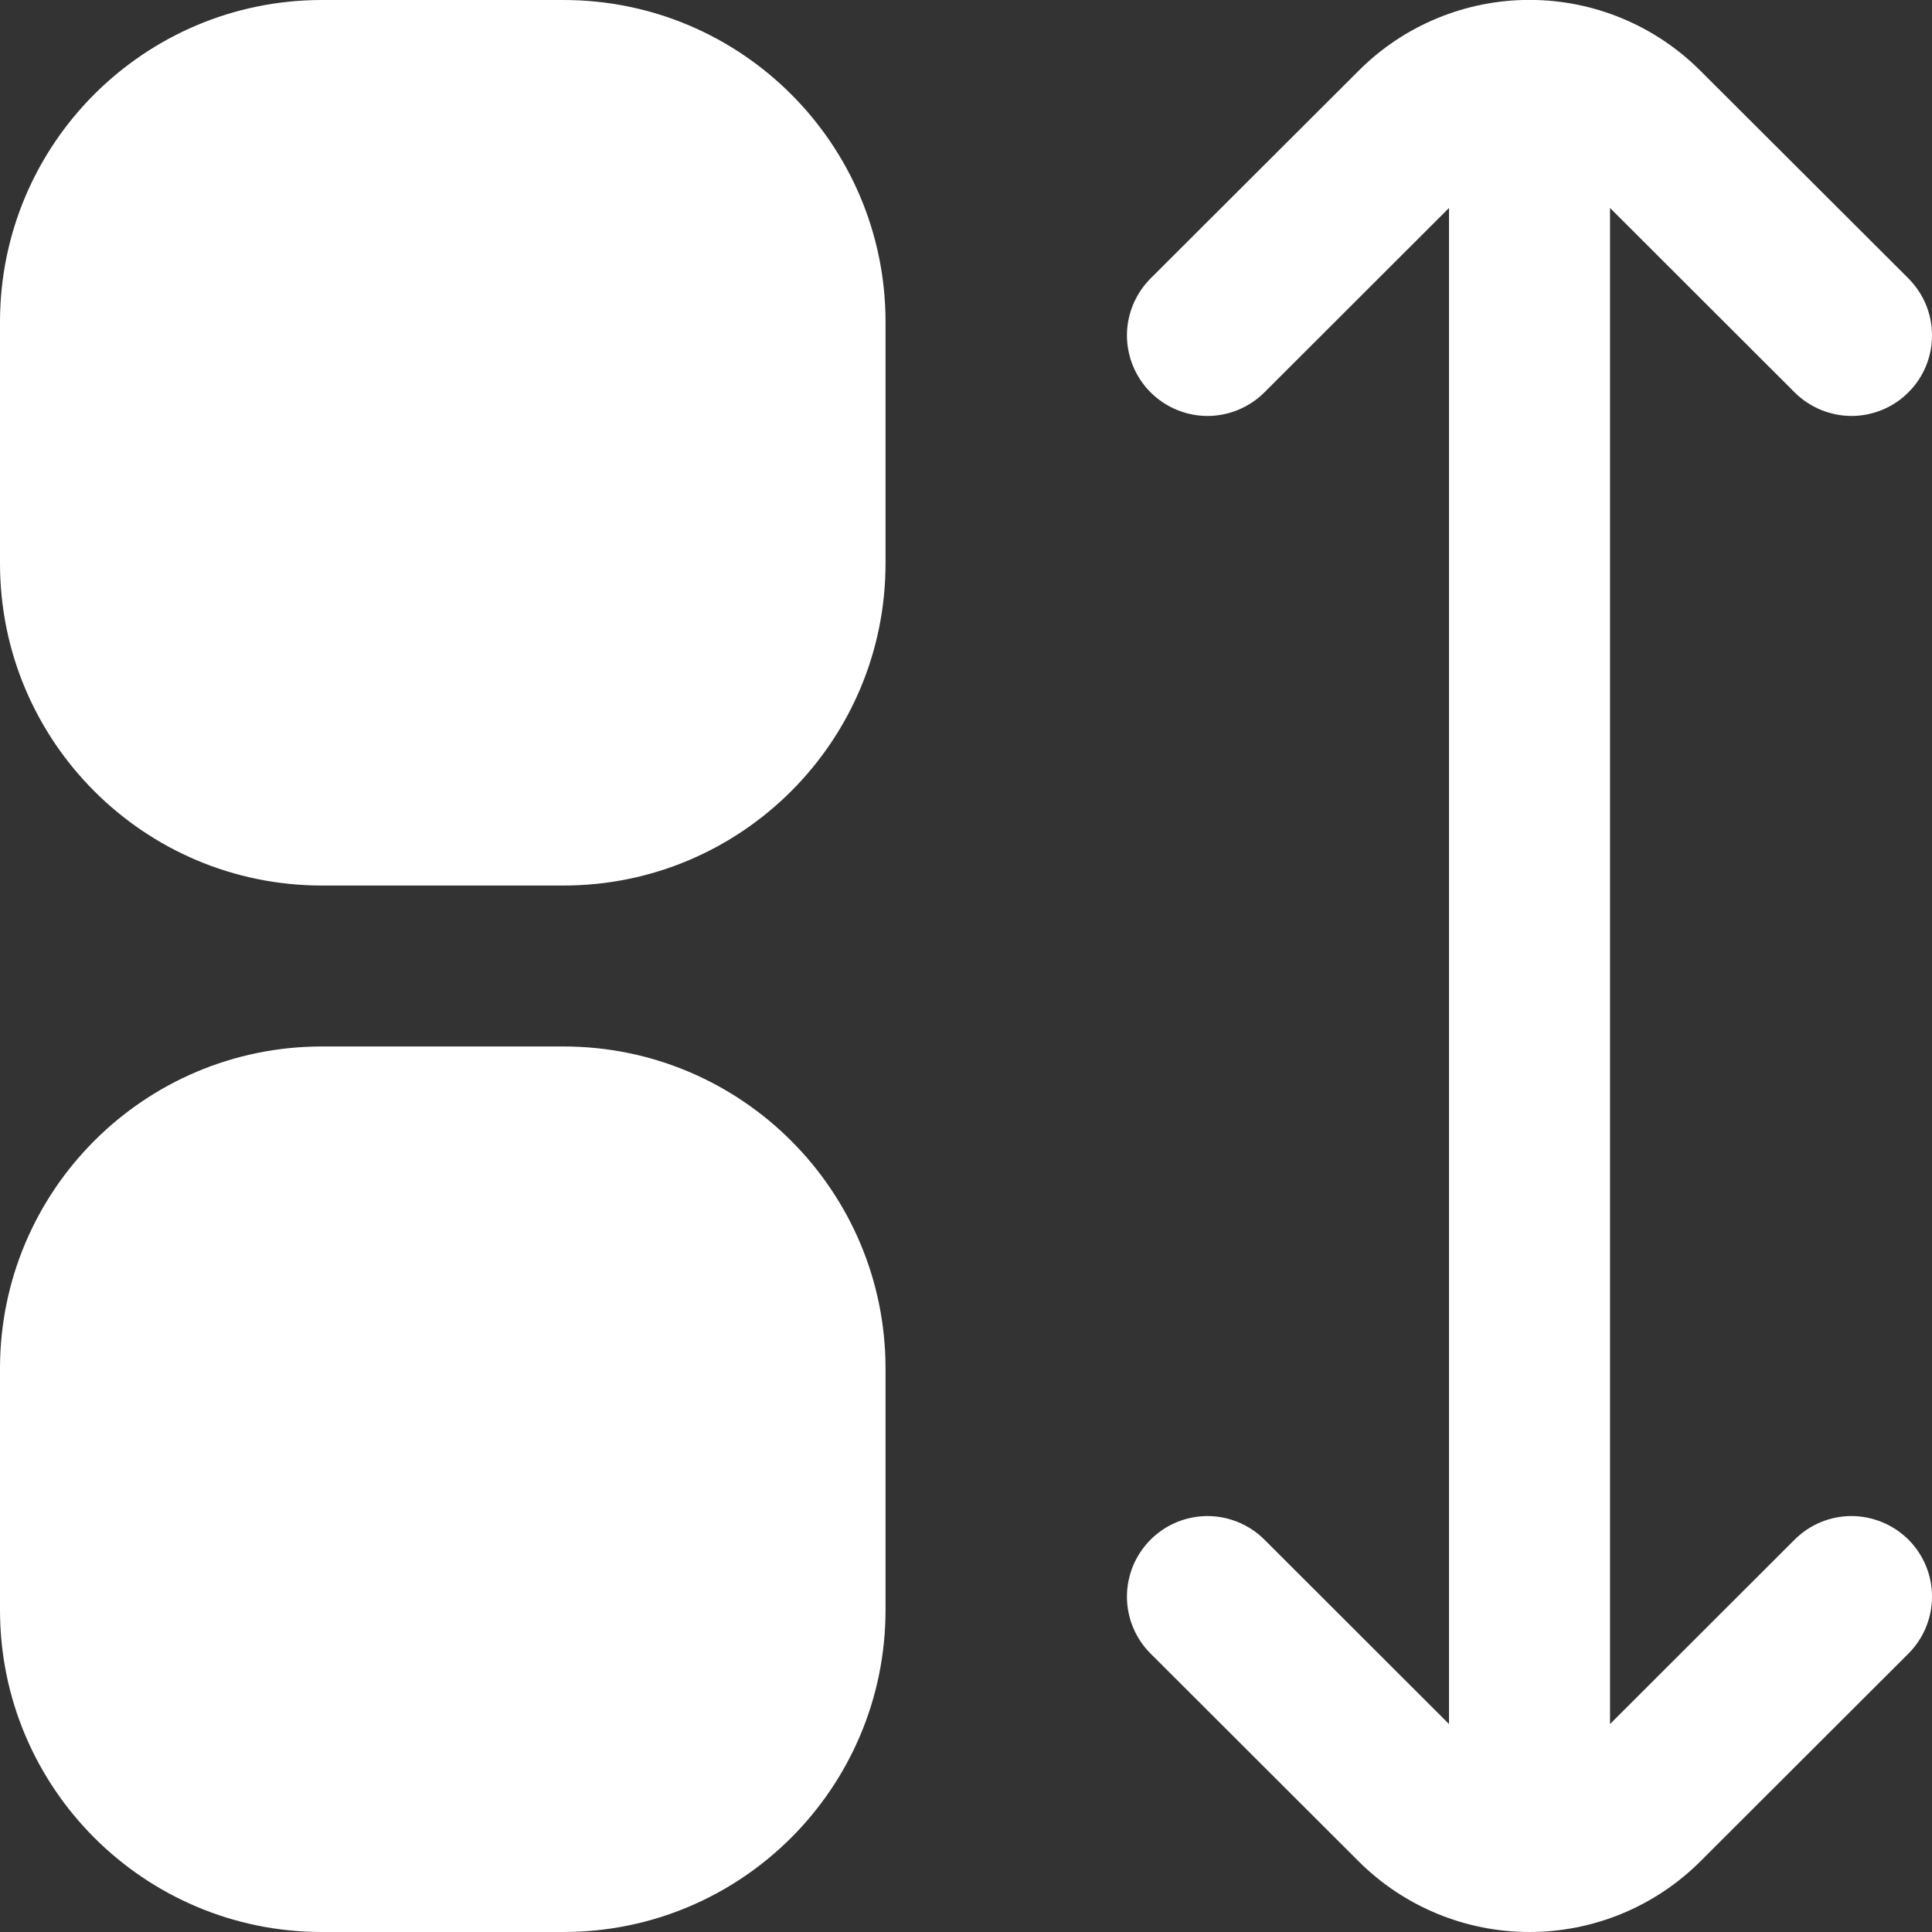 <svg width="20" height="20" viewBox="0 0 20 20" fill="none" xmlns="http://www.w3.org/2000/svg">
<rect x="0" y="0" width="20" height="20" fill="#333333" stroke="none"/>
<g clip-path="url(#clip0_44_282)">
<path d="M5.833 0H3.333C1.492 0 0 1.492 0 3.333V5.833C0 7.674 1.492 9.167 3.333 9.167H5.833C7.674 9.167 9.167 7.674 9.167 5.833V3.333C9.167 1.492 7.674 0 5.833 0Z" fill="white"/>
<path d="M5.833 10.833H3.333C1.492 10.833 0 12.326 0 14.167V16.667C0 18.508 1.492 20 3.333 20H5.833C7.674 20 9.167 18.508 9.167 16.667V14.167C9.167 12.326 7.674 10.833 5.833 10.833Z" fill="white"/>
<path d="M18.578 15.938L16.667 17.847V2.153L18.578 4.062C18.655 4.139 18.747 4.2 18.848 4.242C18.949 4.284 19.058 4.306 19.167 4.306C19.276 4.306 19.385 4.284 19.486 4.242C19.587 4.2 19.679 4.139 19.756 4.061C19.834 3.984 19.895 3.892 19.937 3.791C19.979 3.69 20 3.581 20 3.472C20 3.362 19.979 3.254 19.937 3.153C19.895 3.052 19.833 2.96 19.756 2.882L17.6 0.73C17.131 0.262 16.496 -0.001 15.833 -0.001C15.171 -0.001 14.535 0.262 14.067 0.73L11.911 2.882C11.833 2.96 11.772 3.052 11.73 3.153C11.688 3.254 11.666 3.362 11.666 3.472C11.666 3.581 11.688 3.69 11.73 3.791C11.772 3.892 11.833 3.984 11.91 4.061C11.988 4.139 12.08 4.2 12.181 4.242C12.282 4.284 12.39 4.306 12.5 4.306C12.609 4.306 12.717 4.284 12.819 4.242C12.92 4.2 13.012 4.139 13.089 4.062L15 2.153V17.847L13.089 15.938C13.012 15.861 12.92 15.8 12.819 15.758C12.717 15.716 12.609 15.694 12.499 15.694C12.39 15.695 12.281 15.716 12.18 15.758C12.079 15.8 11.987 15.862 11.91 15.939C11.833 16.017 11.771 16.109 11.729 16.21C11.688 16.311 11.666 16.419 11.666 16.529C11.666 16.638 11.688 16.747 11.73 16.848C11.772 16.949 11.833 17.041 11.911 17.118L14.067 19.271C14.536 19.738 15.171 20 15.833 20C16.495 20 17.131 19.738 17.6 19.271L19.756 17.118C19.912 16.962 20 16.75 20 16.529C20.001 16.308 19.913 16.096 19.757 15.939C19.6 15.783 19.388 15.695 19.167 15.694C18.946 15.694 18.734 15.782 18.578 15.938V15.938Z" fill="white"/>
</g>
<defs>
<clipPath id="clip0_44_282">
<rect width="20" height="20" fill="white"/>
</clipPath>
</defs>
</svg>
